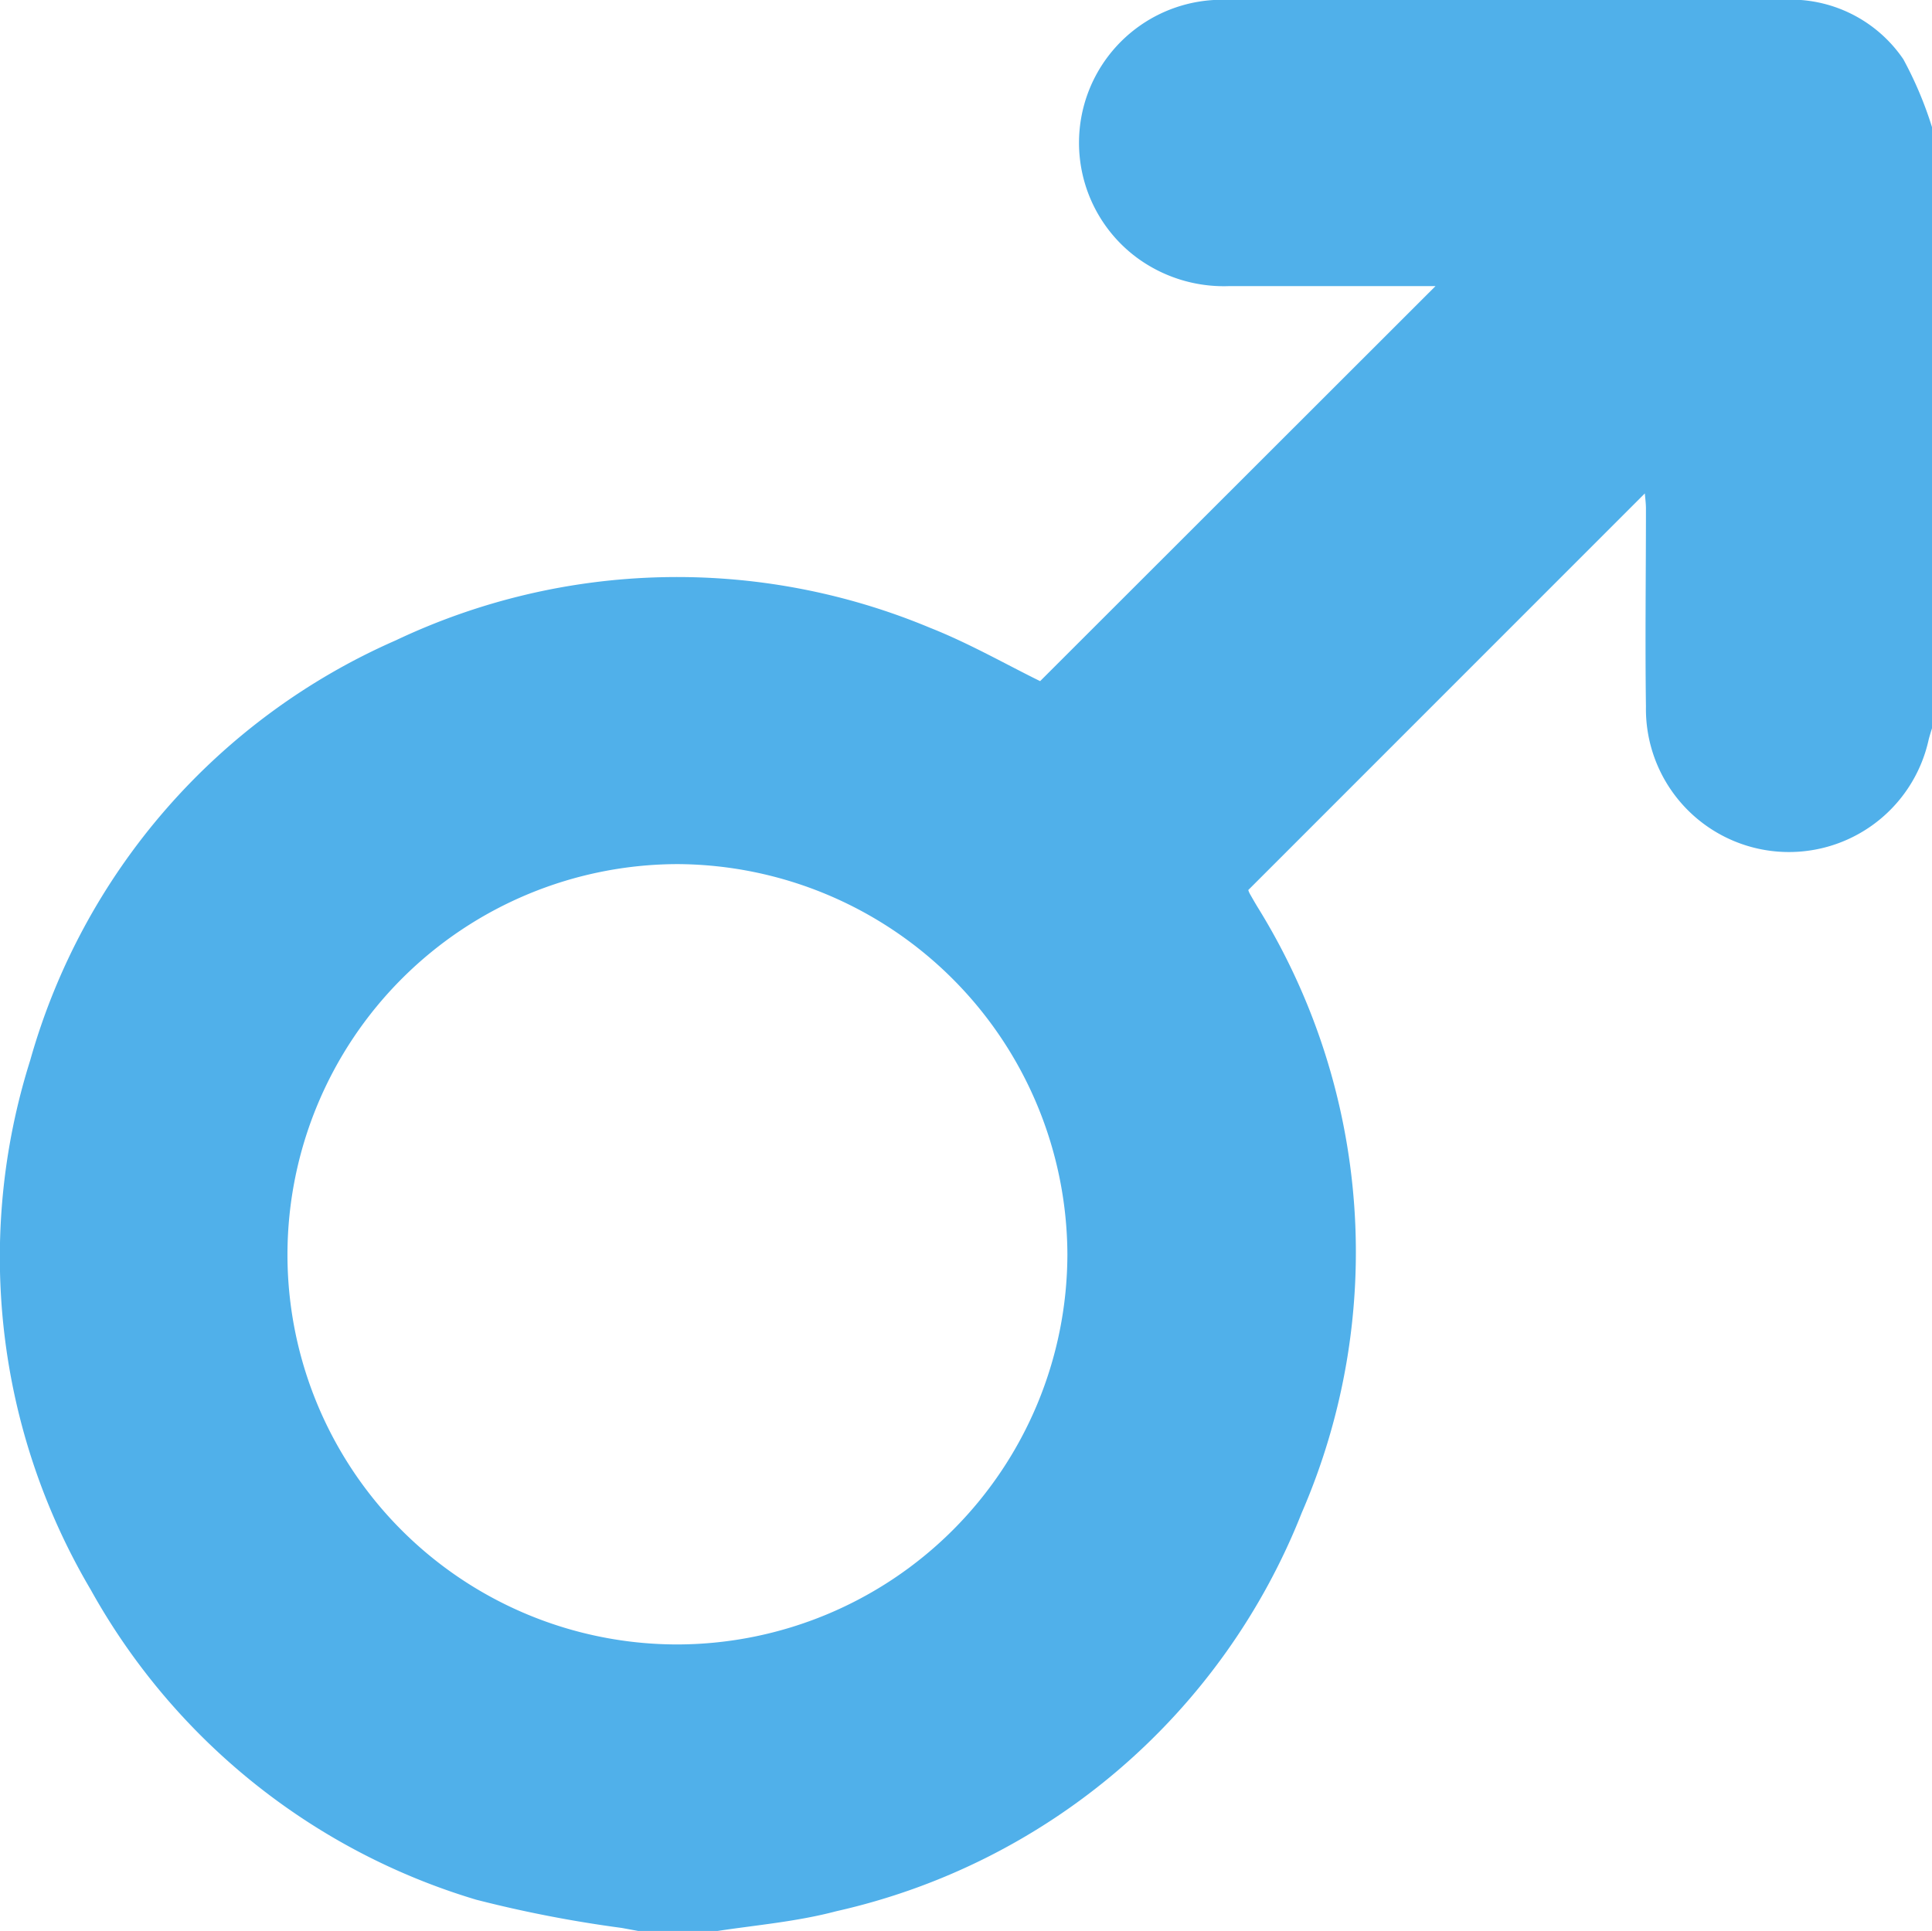 <svg xmlns="http://www.w3.org/2000/svg" width="19.141" height="19.137" viewBox="0 0 19.141 19.137">
  <path id="Path_342" data-name="Path 342" d="M-.626,1113.9h-.785l-.163-.03a12.371,12.371,0,0,1-1.443-.28,6.5,6.5,0,0,1-3.818-3.071,6.478,6.478,0,0,1-.6-5.245,6.454,6.454,0,0,1,3.622-4.162,6.5,6.5,0,0,1,5.292-.125c.39.154.757.365,1.092.529l3.917-3.914h-.16c-.629,0-1.258,0-1.887,0a1.452,1.452,0,0,1-.925-.292,1.417,1.417,0,0,1,.89-2.545q2.765-.006,5.53,0a1.35,1.35,0,0,1,1.187.589,3.74,3.74,0,0,1,.286.679v5.943c-.012.041-.026.082-.036.124a1.417,1.417,0,0,1-2.8-.332c-.009-.654,0-1.308,0-1.961,0-.052-.007-.1-.011-.151l-3.929,3.93a.234.234,0,0,0,.016.038c.028.049.057.1.085.145a6.488,6.488,0,0,1,.429,5.987,6.485,6.485,0,0,1-4.61,3.948C.164,1113.807-.235,1113.841-.626,1113.9Zm3.467-6.705a3.882,3.882,0,0,0-3.863-3.866,3.873,3.873,0,0,0-3.864,3.861,3.863,3.863,0,0,0,3.869,3.871A3.872,3.872,0,0,0,2.841,1107.2Z" transform="translate(7.734 -1094.767)" fill="#50b0ea"/>
</svg>
